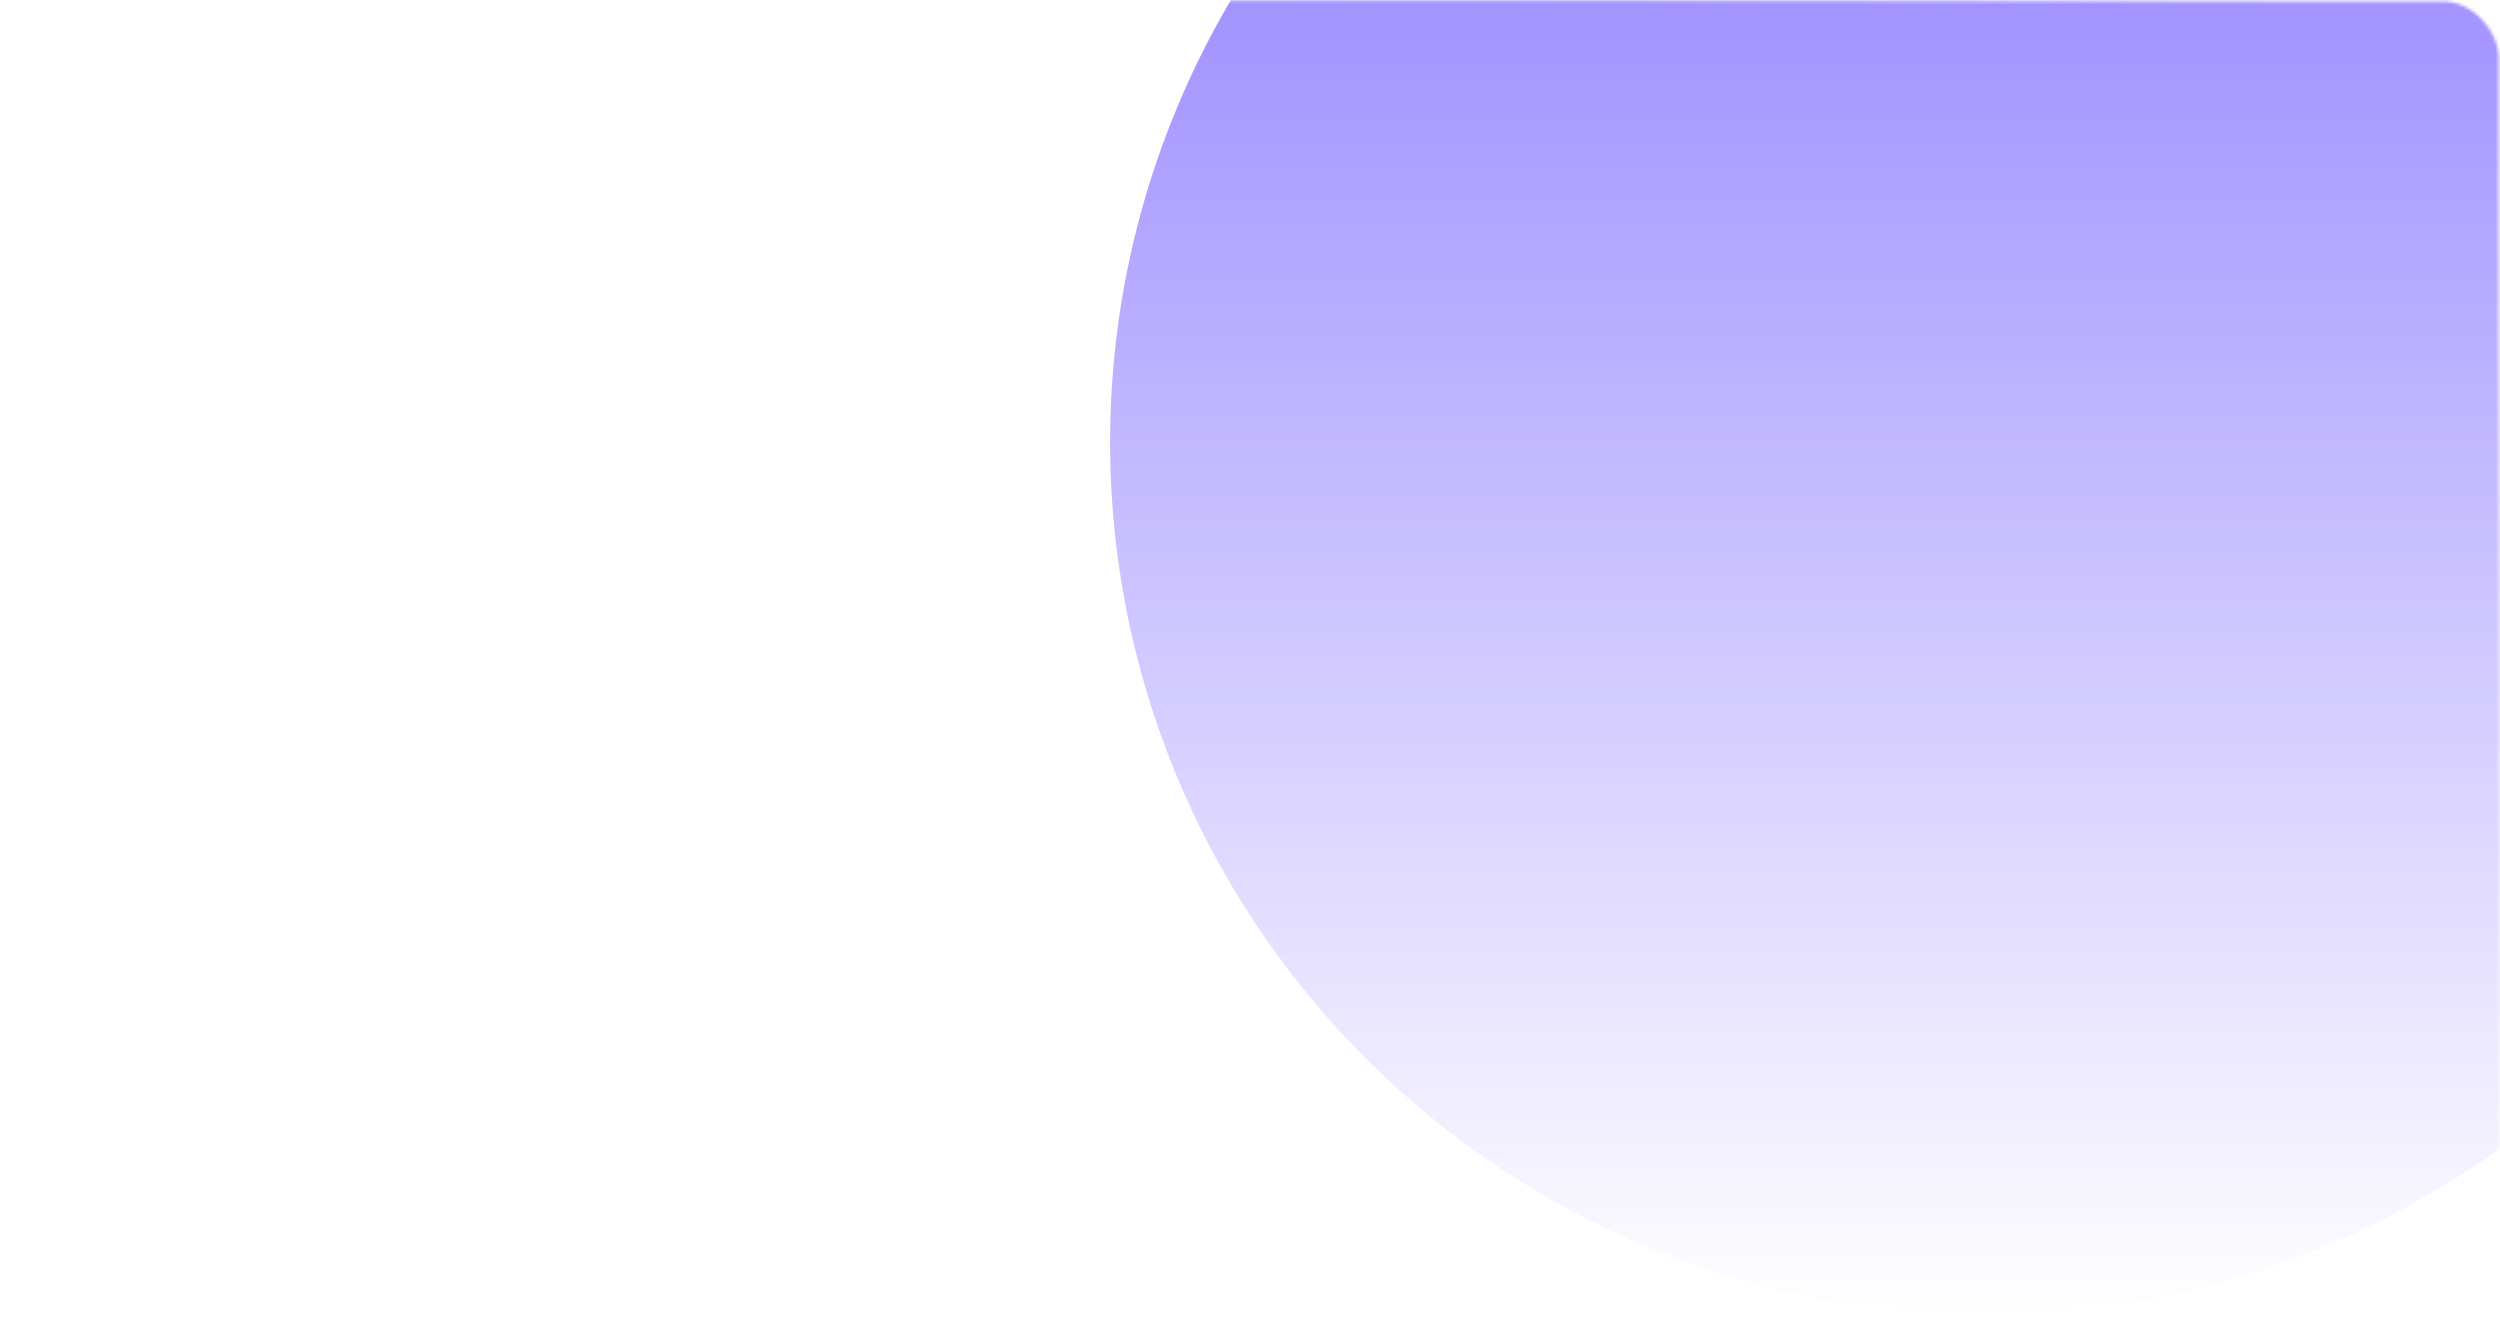 <svg width="831" height="444" viewBox="0 0 831 444" fill="none" xmlns="http://www.w3.org/2000/svg">
<mask id="mask0_254_5030" style="mask-type:alpha" maskUnits="userSpaceOnUse" x="0" y="0" width="831" height="444">
<rect x="0.5" y="0.5" width="830" height="443" rx="18.5" fill="#141720"/>
<rect x="0.5" y="0.5" width="830" height="443" rx="18.5" stroke="url(#paint0_radial_254_5030)"/>
<rect x="0.5" y="0.5" width="830" height="443" rx="18.5" stroke="url(#paint1_radial_254_5030)"/>
<rect x="0.5" y="0.5" width="830" height="443" rx="18.5" stroke="url(#paint2_radial_254_5030)"/>
</mask>
<g mask="url(#mask0_254_5030)">
<g filter="url(#filter0_f_254_5030)">
<ellipse cx="660" cy="147" rx="291" ry="290" fill="url(#paint3_linear_254_5030)"/>
</g>
</g>
<defs>
<filter id="filter0_f_254_5030" x="274" y="-238" width="772" height="770" filterUnits="userSpaceOnUse" color-interpolation-filters="sRGB">
<feFlood flood-opacity="0" result="BackgroundImageFix"/>
<feBlend mode="normal" in="SourceGraphic" in2="BackgroundImageFix" result="shape"/>
<feGaussianBlur stdDeviation="47.5" result="effect1_foregroundBlur_254_5030"/>
</filter>
<radialGradient id="paint0_radial_254_5030" cx="0" cy="0" r="1" gradientUnits="userSpaceOnUse" gradientTransform="translate(-442.472 45.422) rotate(20.59) scale(837.196 346.035)">
<stop stop-color="white"/>
<stop offset="1" stop-color="white" stop-opacity="0.06"/>
</radialGradient>
<radialGradient id="paint1_radial_254_5030" cx="0" cy="0" r="1" gradientUnits="userSpaceOnUse" gradientTransform="translate(1074.29 297.151) rotate(169.772) scale(668.632 261.06)">
<stop stop-color="#8470FF"/>
<stop offset="1" stop-color="#865CFF" stop-opacity="0"/>
</radialGradient>
<radialGradient id="paint2_radial_254_5030" cx="0" cy="0" r="1" gradientUnits="userSpaceOnUse" gradientTransform="translate(424.547 -101.475) rotate(30.062) scale(363.946 227.509)">
<stop/>
<stop offset="1" stop-color="white" stop-opacity="0"/>
</radialGradient>
<linearGradient id="paint3_linear_254_5030" x1="660" y1="-143" x2="660" y2="437" gradientUnits="userSpaceOnUse">
<stop stop-color="#8470FF"/>
<stop offset="1" stop-color="#8470FF" stop-opacity="0"/>
</linearGradient>
</defs>
</svg>
